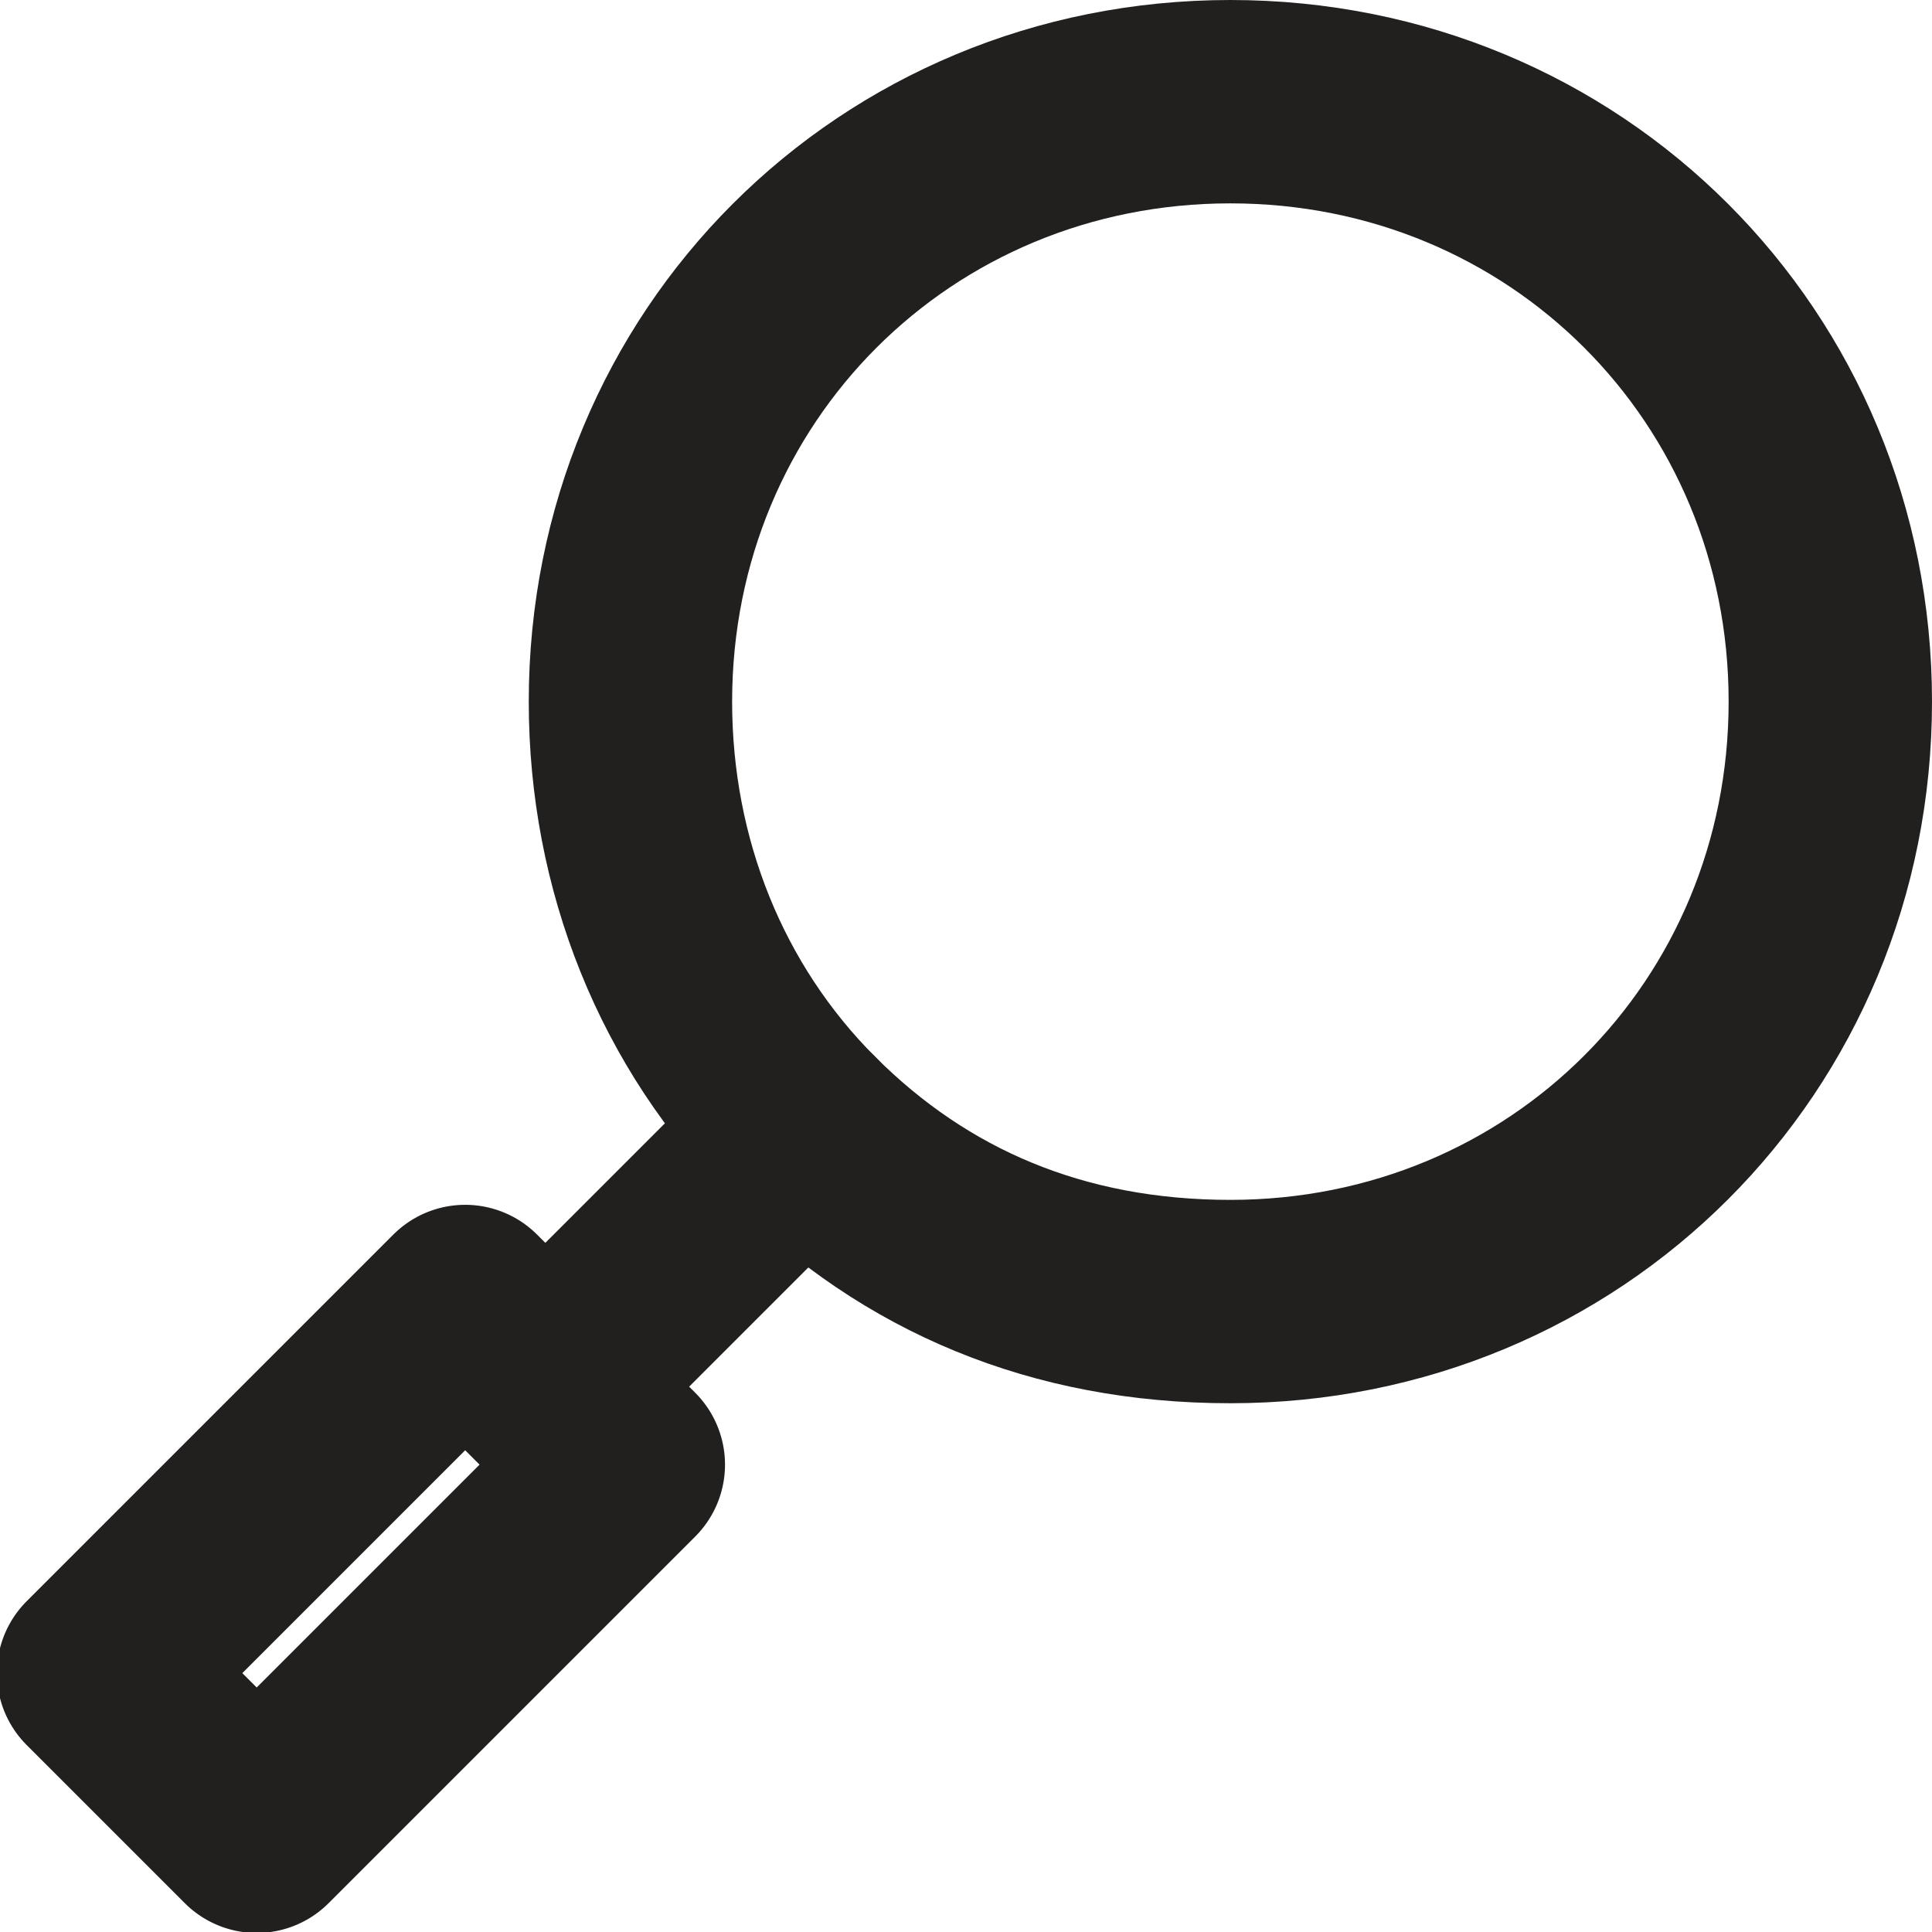 <?xml version="1.0" encoding="utf-8"?>
<!-- Generator: Adobe Illustrator 22.1.0, SVG Export Plug-In . SVG Version: 6.00 Build 0)  -->
<svg version="1.1" id="Layer_1" xmlns="http://www.w3.org/2000/svg" xmlns:xlink="http://www.w3.org/1999/xlink" x="0px" y="0px"
	 viewBox="0 0 19 19" style="enable-background:new 0 0 19 19;" xml:space="preserve">
<style type="text/css">
	.st0{fill:none;stroke:#221f1f;stroke-width:2;stroke-linecap:round;stroke-linejoin:round;stroke-miterlimit:10;}
</style>
<g>
	<path class="st0" d="M7.9,11.1c1.1,1.1,2.5,1.7,4.2,1.7c3.3,0,5.9-2.6,5.9-5.9S15.4,1,12.1,1S6.2,3.6,6.2,6.9
		C6.2,8.5,6.8,10,7.9,11.1z"/>
	<rect x="1" y="14.3" transform="matrix(0.707 -0.707 0.707 0.707 -9.848 7.051)" class="st0" width="5.1" height="2.2"/>
	<line class="st0" x1="7.9" y1="11.1" x2="5.4" y2="13.6"/>
</g>
</svg>
